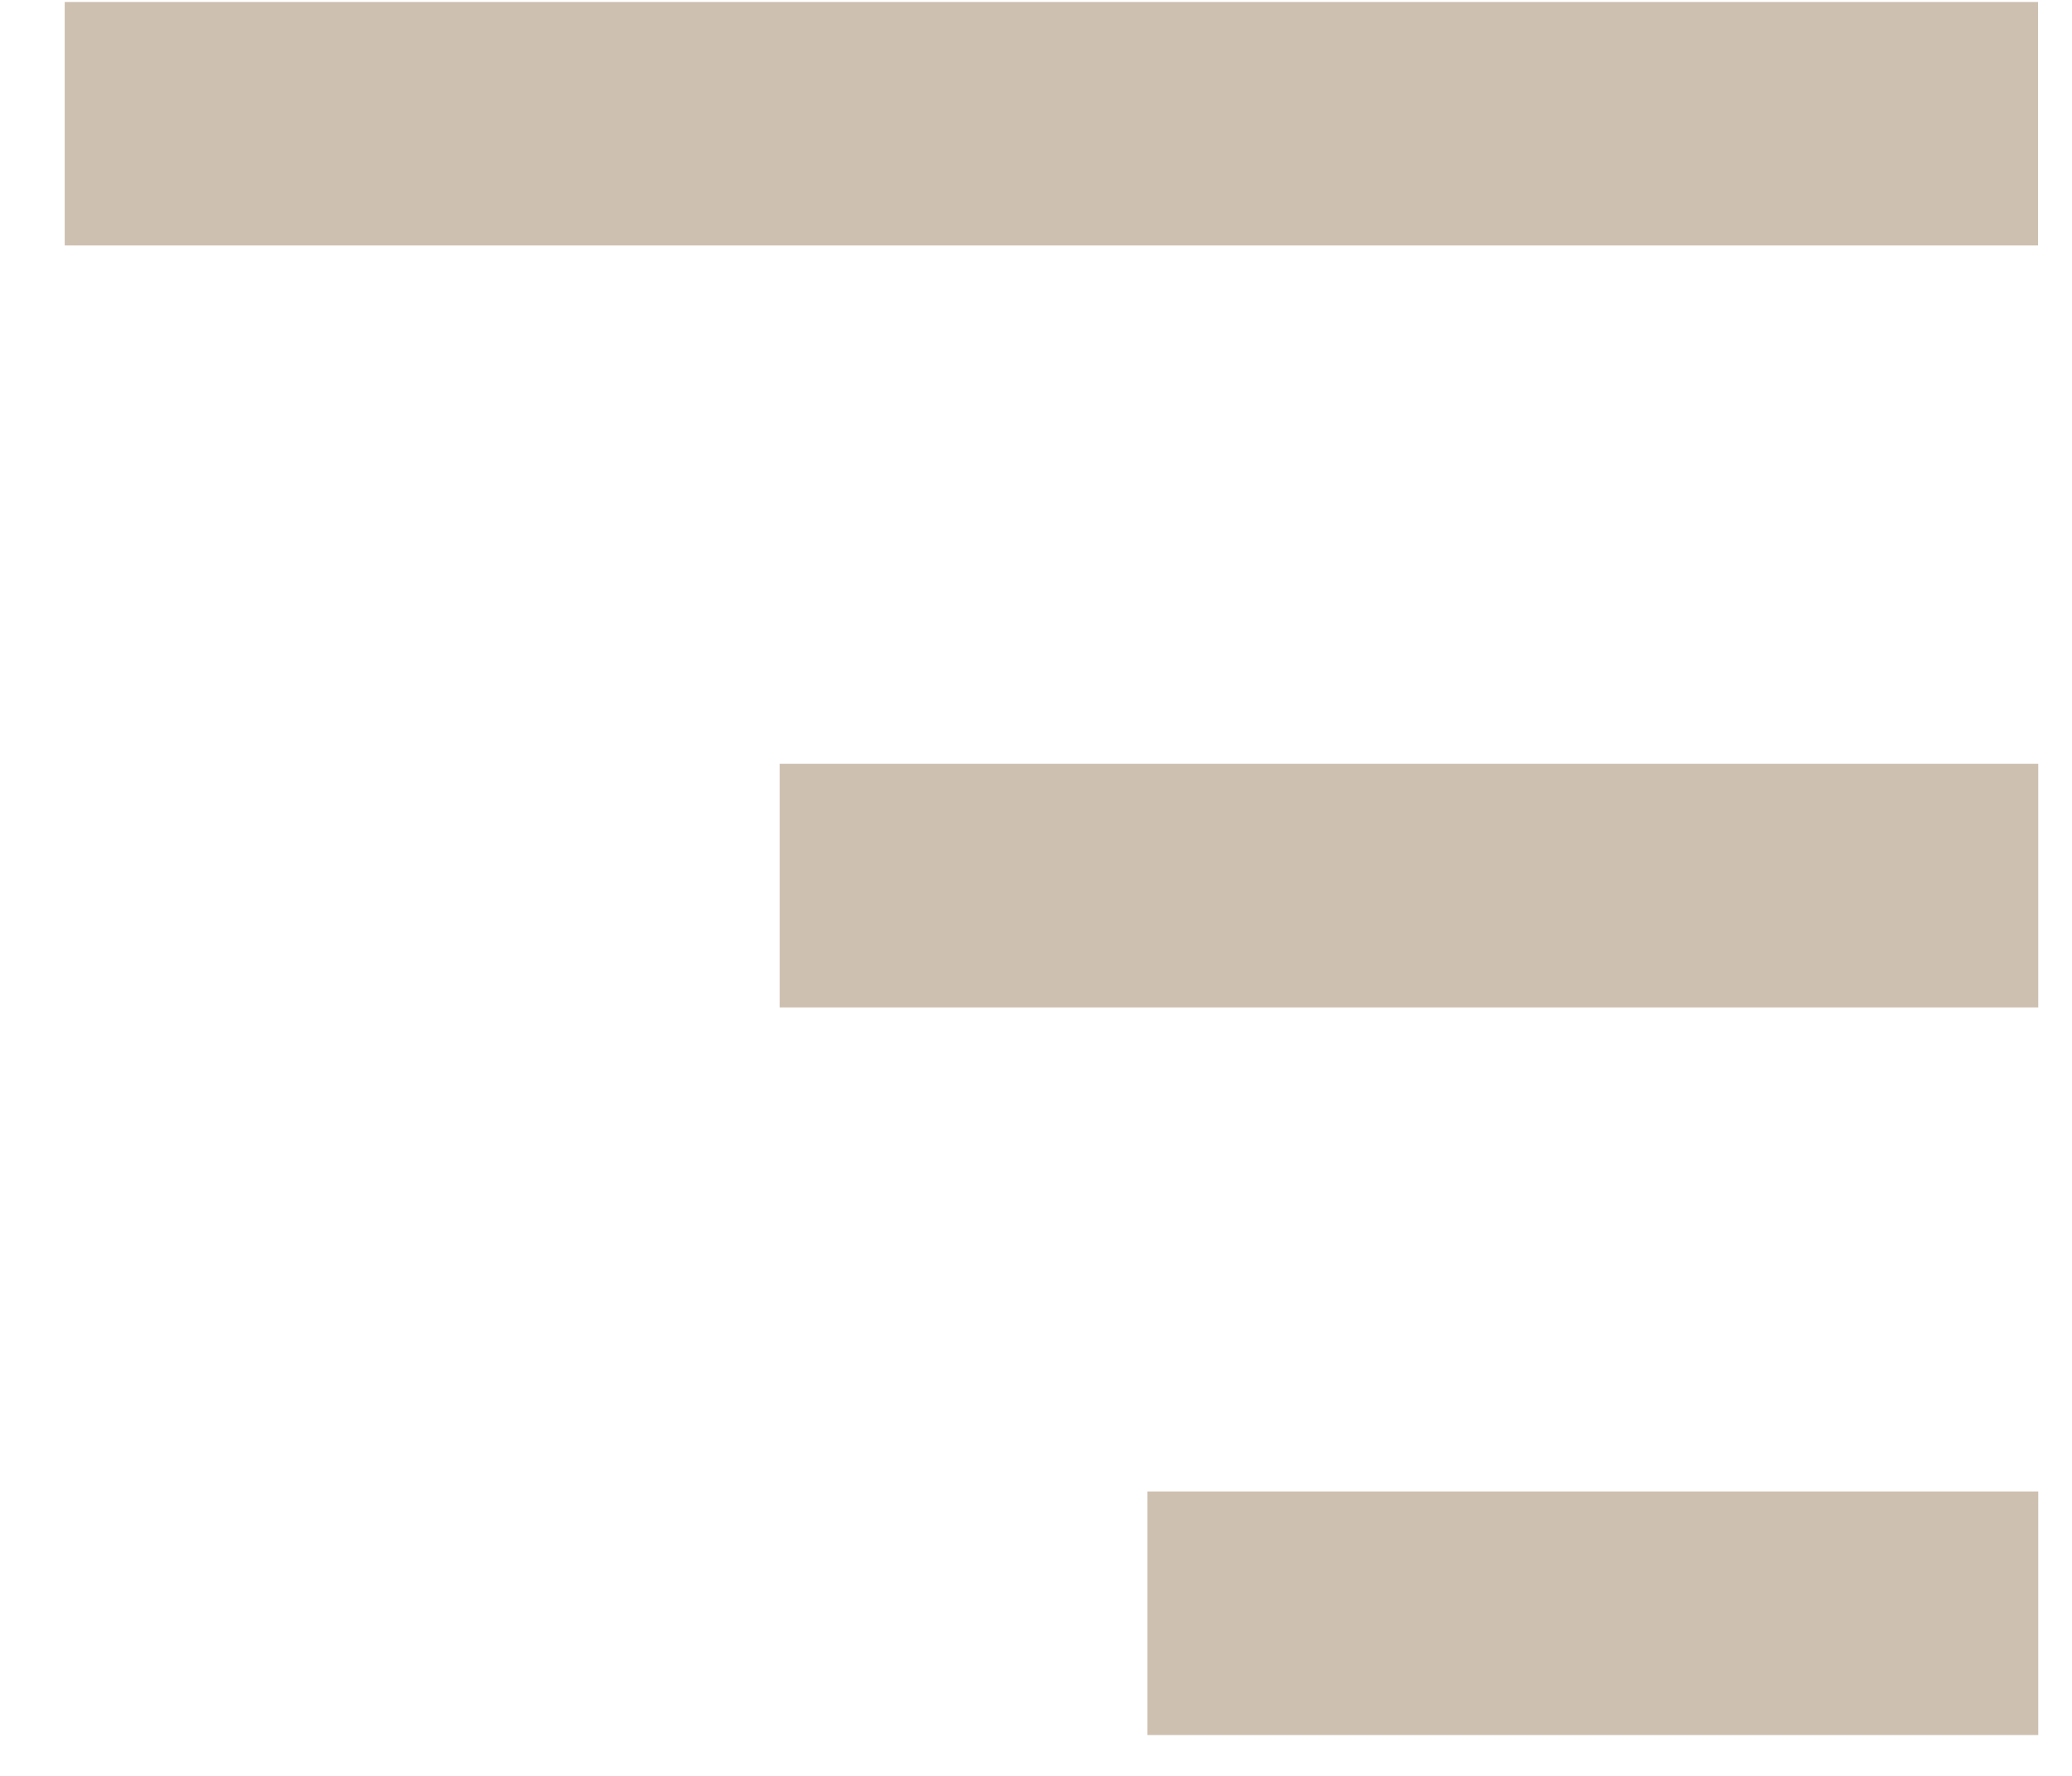 <svg width="21" height="18" viewBox="0 0 21 18" fill="none" xmlns="http://www.w3.org/2000/svg">
<path d="M0.656 2.488H20.656V0.02H0.656" fill="#CEC0B0"/>
<path d="M7.902 10.211H20.658V7.742H7.902" fill="#CEC0B0"/>
<path d="M11.629 17.586H20.658V15.117H11.629" fill="#CEC0B0"/>
</svg>
